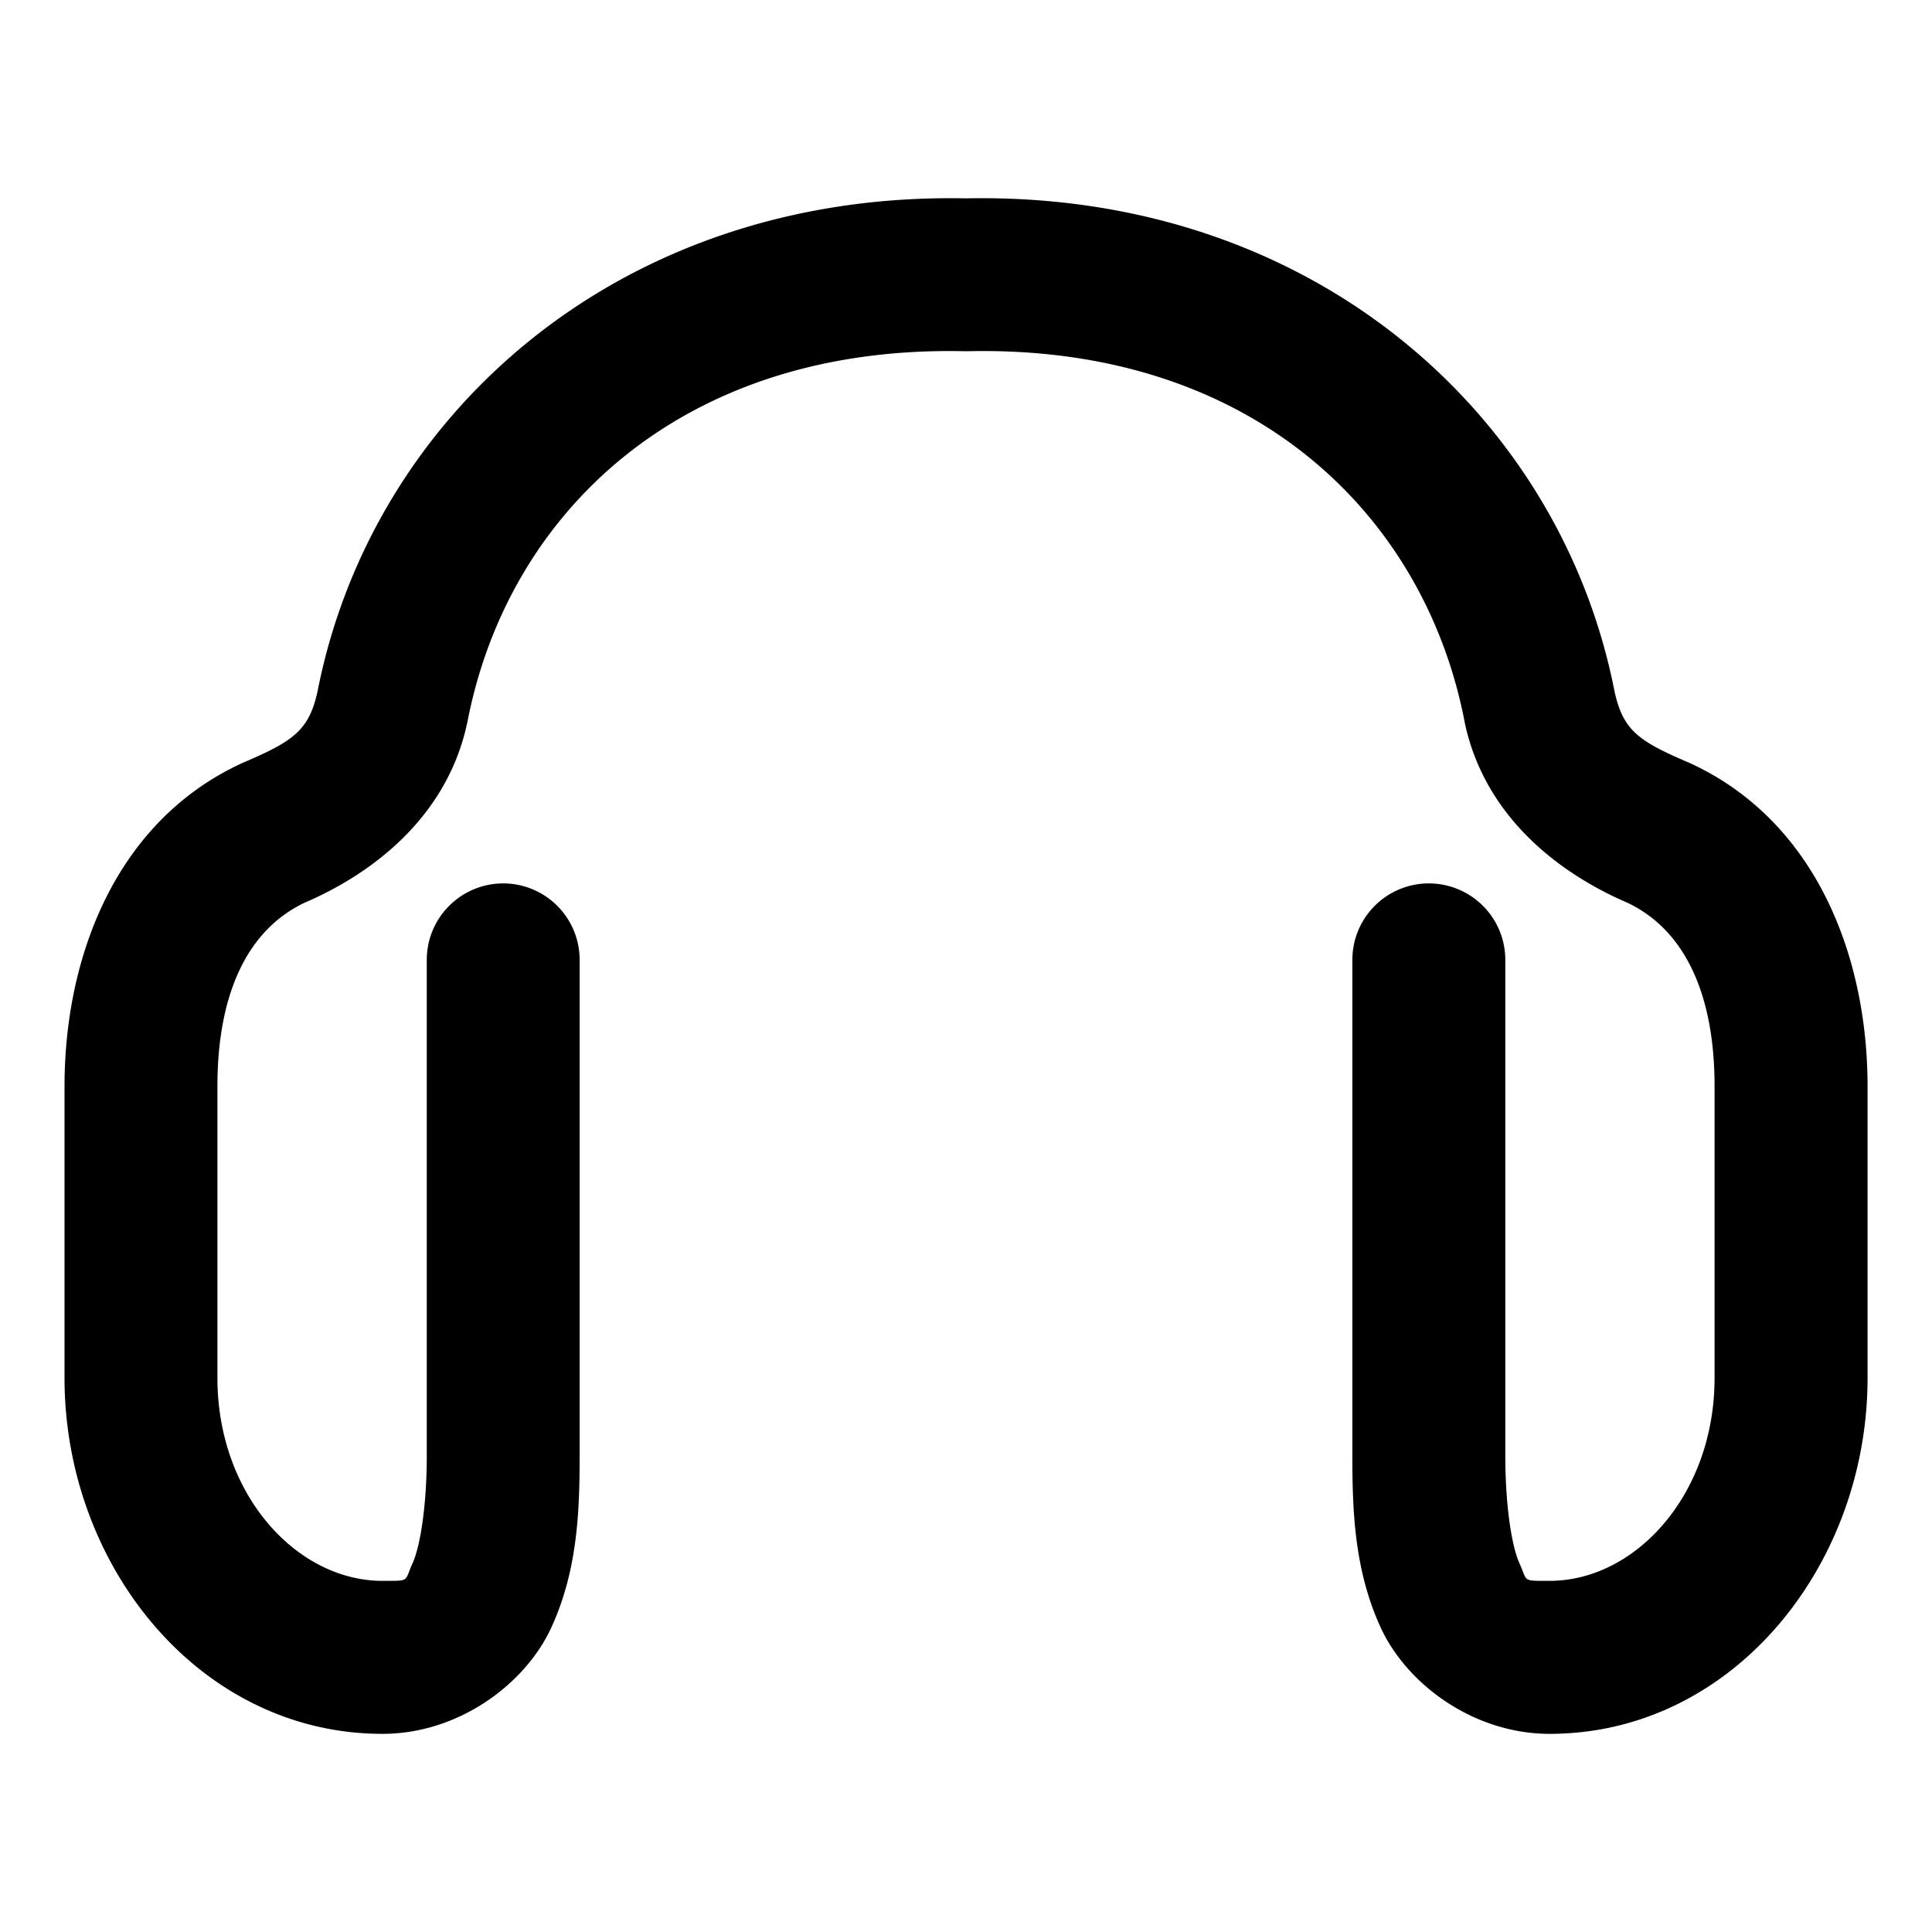 <svg xmlns="http://www.w3.org/2000/svg" width="48" height="48">
	<path d="M 24.001,4.928 C 15.361,4.755 9.206,10.346 7.882,17.217 l 0.008,-0.045 c -0.212,0.975 -0.6,1.238 -1.816,1.762 a 1.9,1.9 0 0 0 -0.039,0.016 c -3.184,1.454 -4.432,4.863 -4.432,8.035 v 7.25 c 0,4.675 3.364,8.842 7.9,8.842 1.888,0 3.547,-1.232 4.195,-2.643 0.648,-1.411 0.703,-2.871 0.703,-4.26 V 23.848 a 1.9,1.9 0 0 0 -1.9,-1.9 1.9,1.9 0 0 0 -1.898,1.9 v 12.326 c 0,1.186 -0.152,2.227 -0.357,2.674 -0.205,0.447 -0.043,0.428 -0.742,0.428 -2.139,0 -4.102,-2.149 -4.102,-5.041 v -7.25 c 0,-2.253 0.721,-3.898 2.211,-4.578 l -0.039,0.018 c 1.695,-0.729 3.527,-2.132 4.029,-4.445 a 1.9,1.9 0 0 0 0.01,-0.043 c 0.997,-5.173 5.3,-9.367 12.346,-9.211 a 1.9,1.9 0 0 0 0.084,0 c 7.046,-0.157 11.349,4.038 12.346,9.211 a 1.9,1.9 0 0 0 0.008,0.043 c 0.502,2.313 2.334,3.716 4.029,4.445 l -0.039,-0.018 c 1.49,0.68 2.211,2.325 2.211,4.578 v 7.25 c 0,2.892 -1.96,5.041 -4.1,5.041 -0.699,0 -0.539,0.019 -0.744,-0.428 -0.205,-0.447 -0.355,-1.488 -0.355,-2.674 V 23.848 a 1.9,1.9 0 0 0 -1.9,-1.9 1.9,1.9 0 0 0 -1.9,1.9 v 12.326 c 0,1.389 0.055,2.849 0.703,4.26 0.648,1.411 2.309,2.643 4.197,2.643 4.537,0 7.9,-4.167 7.9,-8.842 v -7.25 c 0,-3.172 -1.247,-6.581 -4.432,-8.035 a 1.9,1.9 0 0 0 -0.039,-0.016 c -1.217,-0.523 -1.605,-0.786 -1.816,-1.762 l 0.008,0.045 C 38.795,10.347 32.64,4.755 24.001,4.928 Z" fill="#000000"/>
</svg>
